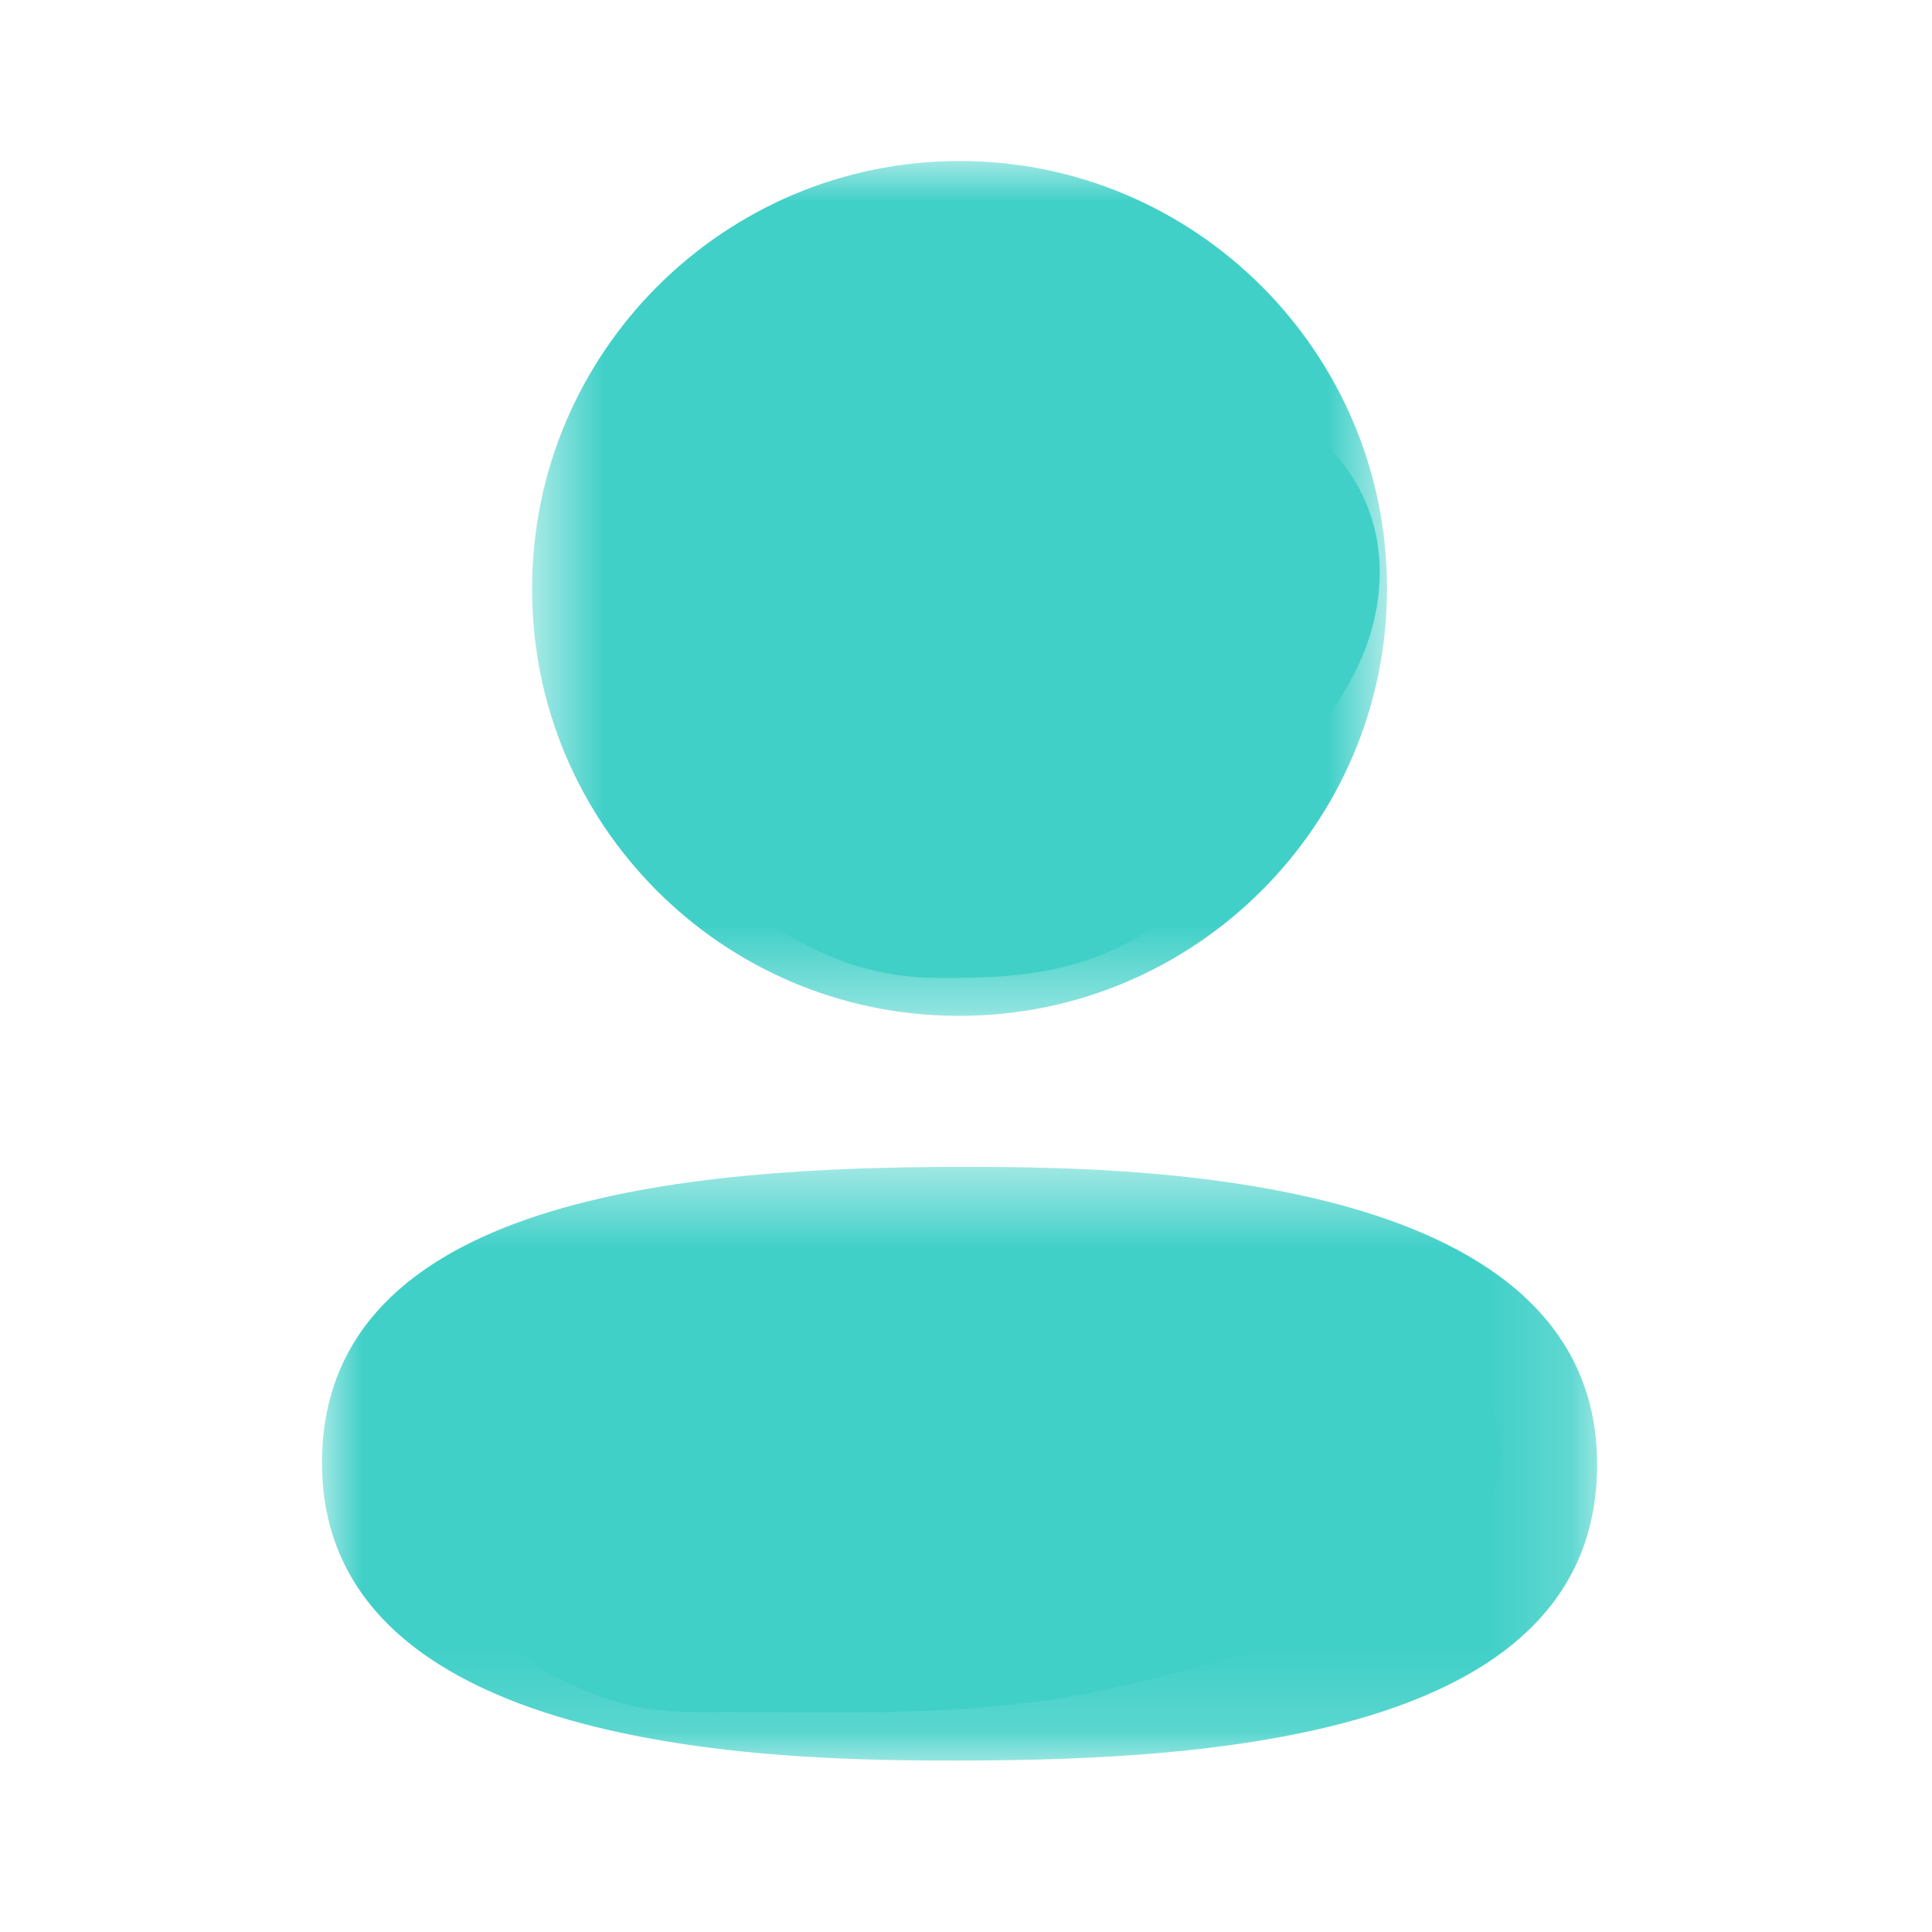 <svg width="24" height="24" viewBox="0 0 24 24" fill="none" xmlns="http://www.w3.org/2000/svg">
<mask id="mask0_85_11414" style="mask-type:luminance" maskUnits="userSpaceOnUse" x="4" y="14" width="16" height="8">
<path fill-rule="evenodd" clip-rule="evenodd" d="M4 14.496H19.84V21.87H4V14.496Z" fill="white"/>
</mask>
<g mask="url(#mask0_85_11414)">
<path fill-rule="evenodd" clip-rule="evenodd" d="M11.921 15.996C7.66 15.996 5.5 16.728 5.5 18.173C5.5 19.631 7.66 20.37 11.921 20.37C16.181 20.37 18.34 19.638 18.34 18.193C18.34 16.735 16.181 15.996 11.921 15.996ZM11.921 21.87C9.962 21.87 4 21.87 4 18.173C4 14.877 8.521 14.496 11.921 14.496C13.88 14.496 19.84 14.496 19.84 18.193C19.84 21.489 15.32 21.87 11.921 21.87Z" fill="#41D0C8"/>
</g>
<mask id="mask1_85_11414" style="mask-type:luminance" maskUnits="userSpaceOnUse" x="6" y="2" width="12" height="11">
<path fill-rule="evenodd" clip-rule="evenodd" d="M6.61 2H17.23V12.619H6.61V2Z" fill="white"/>
</mask>
<g mask="url(#mask1_85_11414)">
<path fill-rule="evenodd" clip-rule="evenodd" d="M11.921 3.428C9.78 3.428 8.038 5.169 8.038 7.31C8.031 9.444 9.76 11.184 11.892 11.192L11.921 11.906V11.192C14.061 11.192 15.802 9.45 15.802 7.31C15.802 5.169 14.061 3.428 11.921 3.428ZM11.921 12.619H11.889C8.967 12.61 6.6 10.227 6.61 7.307C6.61 4.382 8.992 2 11.921 2C14.849 2 17.23 4.382 17.23 7.31C17.23 10.238 14.849 12.619 11.921 12.619Z" fill="#41D0C8"/>
</g>
<path d="M10.211 4.88C10.211 5.781 10.211 6.681 10.211 7.581C10.211 8.041 10.421 8.147 10.871 8.181C11.141 8.201 11.238 8.07 11.345 7.825C11.675 7.072 11.262 6.42 10.707 5.946C10.396 5.68 10.186 5.635 9.817 5.521C9.713 5.489 9.324 5.338 9.236 5.434C9.09 5.594 9.081 6.152 9.078 6.348C9.073 6.633 9.033 6.915 9.028 7.197C9.002 8.631 10.012 10.648 11.641 10.648C12.225 10.648 12.883 10.657 13.399 10.331C13.746 10.111 13.976 9.728 14.216 9.405C14.487 9.037 14.768 8.677 15.053 8.32C15.281 8.037 15.561 7.668 15.623 7.296C15.724 6.692 15.356 6.523 14.892 6.233C14.222 5.815 13.644 5.254 12.997 4.806C12.747 4.634 12.523 4.525 12.222 4.535C11.691 4.554 11.627 4.919 11.751 5.335C11.905 5.857 11.92 6.444 12.038 6.976C12.066 7.102 12.21 7.205 12.23 7.345C12.271 7.635 12.296 7.936 12.329 8.227C12.365 8.559 12.573 8.529 12.726 8.233C12.934 7.827 13.191 7.415 13.465 7.049" stroke="#41D0C8" stroke-width="3" stroke-linecap="round"/>
<path d="M12.479 18.585C11.484 18.585 10.507 18.448 9.529 18.265C8.99 18.163 8.44 18.151 7.897 18.065C7.384 17.983 6.885 18.003 6.366 17.993C6.169 17.99 6.036 17.893 6.273 17.774C6.535 17.643 6.872 17.57 7.155 17.5C8.016 17.288 8.978 17.215 9.861 17.133C11.024 17.026 12.192 17.057 13.358 17.057C14.342 17.057 15.214 17.285 16.152 17.528C16.421 17.598 16.669 17.722 16.916 17.846C17.231 18.003 17.162 18.044 17.025 18.289C16.762 18.763 16.099 18.831 15.623 18.952C14.895 19.137 14.188 19.358 13.451 19.519C11.999 19.836 10.456 19.768 8.979 19.768C8.657 19.768 8.286 19.79 7.982 19.669C7.861 19.622 7.402 19.448 7.402 19.324" stroke="#41D0C8" stroke-width="3" stroke-linecap="round"/>
</svg>
